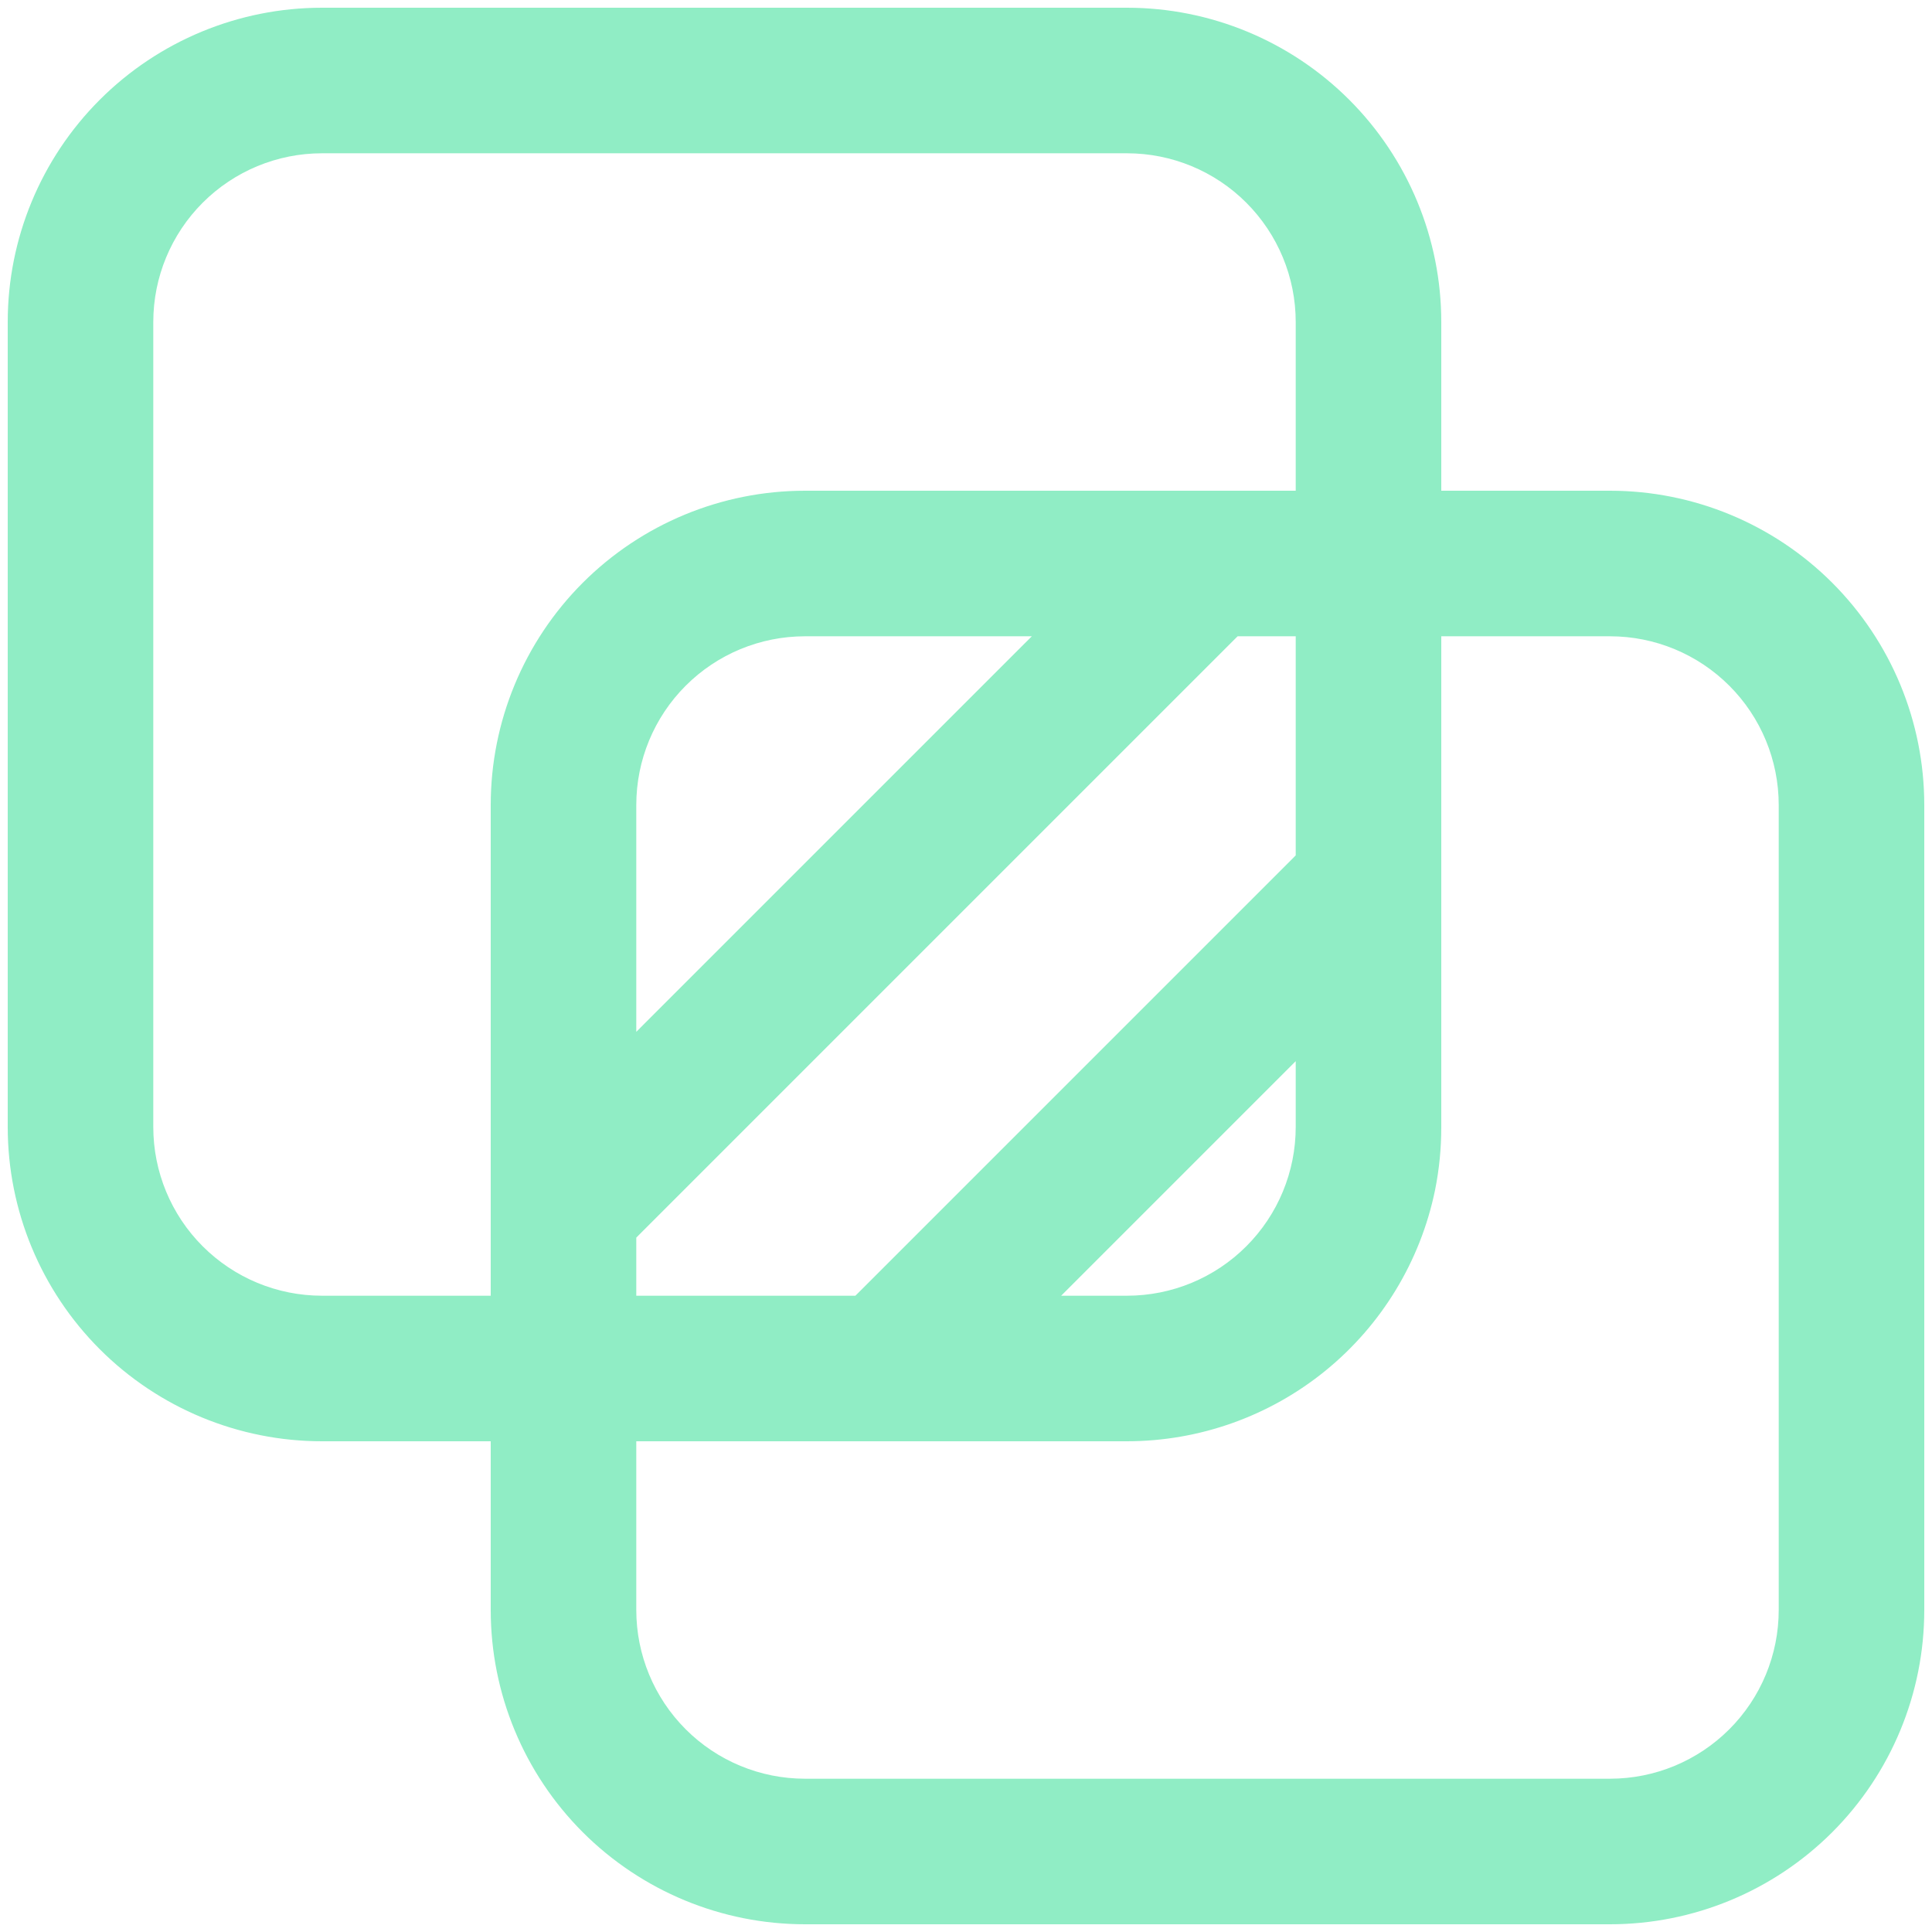 <svg width="50" height="50" viewBox="0 0 50 50" fill="none" xmlns="http://www.w3.org/2000/svg">
<path d="M37.3 12.5V12.7H37.5H41.667C43.824 12.7 45.892 13.557 47.418 15.082C48.943 16.608 49.8 18.676 49.8 20.833V41.667C49.8 43.824 48.943 45.892 47.418 47.418C45.892 48.943 43.824 49.8 41.667 49.8H20.833C18.676 49.8 16.608 48.943 15.082 47.418C13.557 45.892 12.7 43.824 12.7 41.667V37.5V37.3H12.5H8.333C6.176 37.3 4.107 36.443 2.582 34.918C1.057 33.392 0.2 31.324 0.2 29.167V8.333C0.2 6.176 1.057 4.107 2.582 2.582C4.107 1.057 6.176 0.2 8.333 0.2H29.167C31.324 0.2 33.392 1.057 34.918 2.582C36.443 4.107 37.3 6.176 37.3 8.333V12.5ZM12.5 33.533H12.7V33.333V20.833C12.7 18.676 13.557 16.608 15.082 15.082C16.608 13.557 18.676 12.7 20.833 12.7H33.333H33.533V12.5V8.333C33.533 7.175 33.073 6.065 32.254 5.246C31.436 4.427 30.325 3.967 29.167 3.967H8.333C7.175 3.967 6.065 4.427 5.246 5.246C4.427 6.065 3.967 7.175 3.967 8.333V29.167C3.967 30.325 4.427 31.436 5.246 32.254C6.065 33.073 7.175 33.533 8.333 33.533H12.5ZM16.525 31.971L16.467 32.03V32.112V33.333V33.533H16.667H22.054H22.137L22.196 33.475L33.475 22.196L33.533 22.137V22.054V16.667V16.467H33.333H32.112H32.03L31.971 16.525L16.525 31.971ZM26.362 16.808L26.704 16.467H26.221H20.833C19.675 16.467 18.564 16.927 17.746 17.746C16.927 18.564 16.467 19.675 16.467 20.833V26.221V26.704L16.808 26.362L26.362 16.808ZM37.3 29.167V29.167C37.301 29.717 37.247 30.266 37.138 30.805C36.759 32.64 35.759 34.287 34.307 35.47C32.855 36.653 31.04 37.299 29.167 37.3C29.167 37.3 29.167 37.3 29.167 37.3H16.667H16.467V37.5V41.667C16.467 42.825 16.927 43.935 17.746 44.754C18.564 45.573 19.675 46.033 20.833 46.033H41.667C42.825 46.033 43.935 45.573 44.754 44.754C45.573 43.935 46.033 42.825 46.033 41.667V20.833C46.033 19.675 45.573 18.564 44.754 17.746C43.935 16.927 42.825 16.467 41.667 16.467H37.5H37.3V16.667V29.167ZM27.804 33.192L27.463 33.533H27.946H29.167C30.325 33.533 31.436 33.073 32.254 32.254C33.073 31.436 33.533 30.325 33.533 29.167V27.946V27.463L33.192 27.804L27.804 33.192Z" fill="#90EDC5" stroke="#1A395A" stroke-width="0"/>
</svg>
